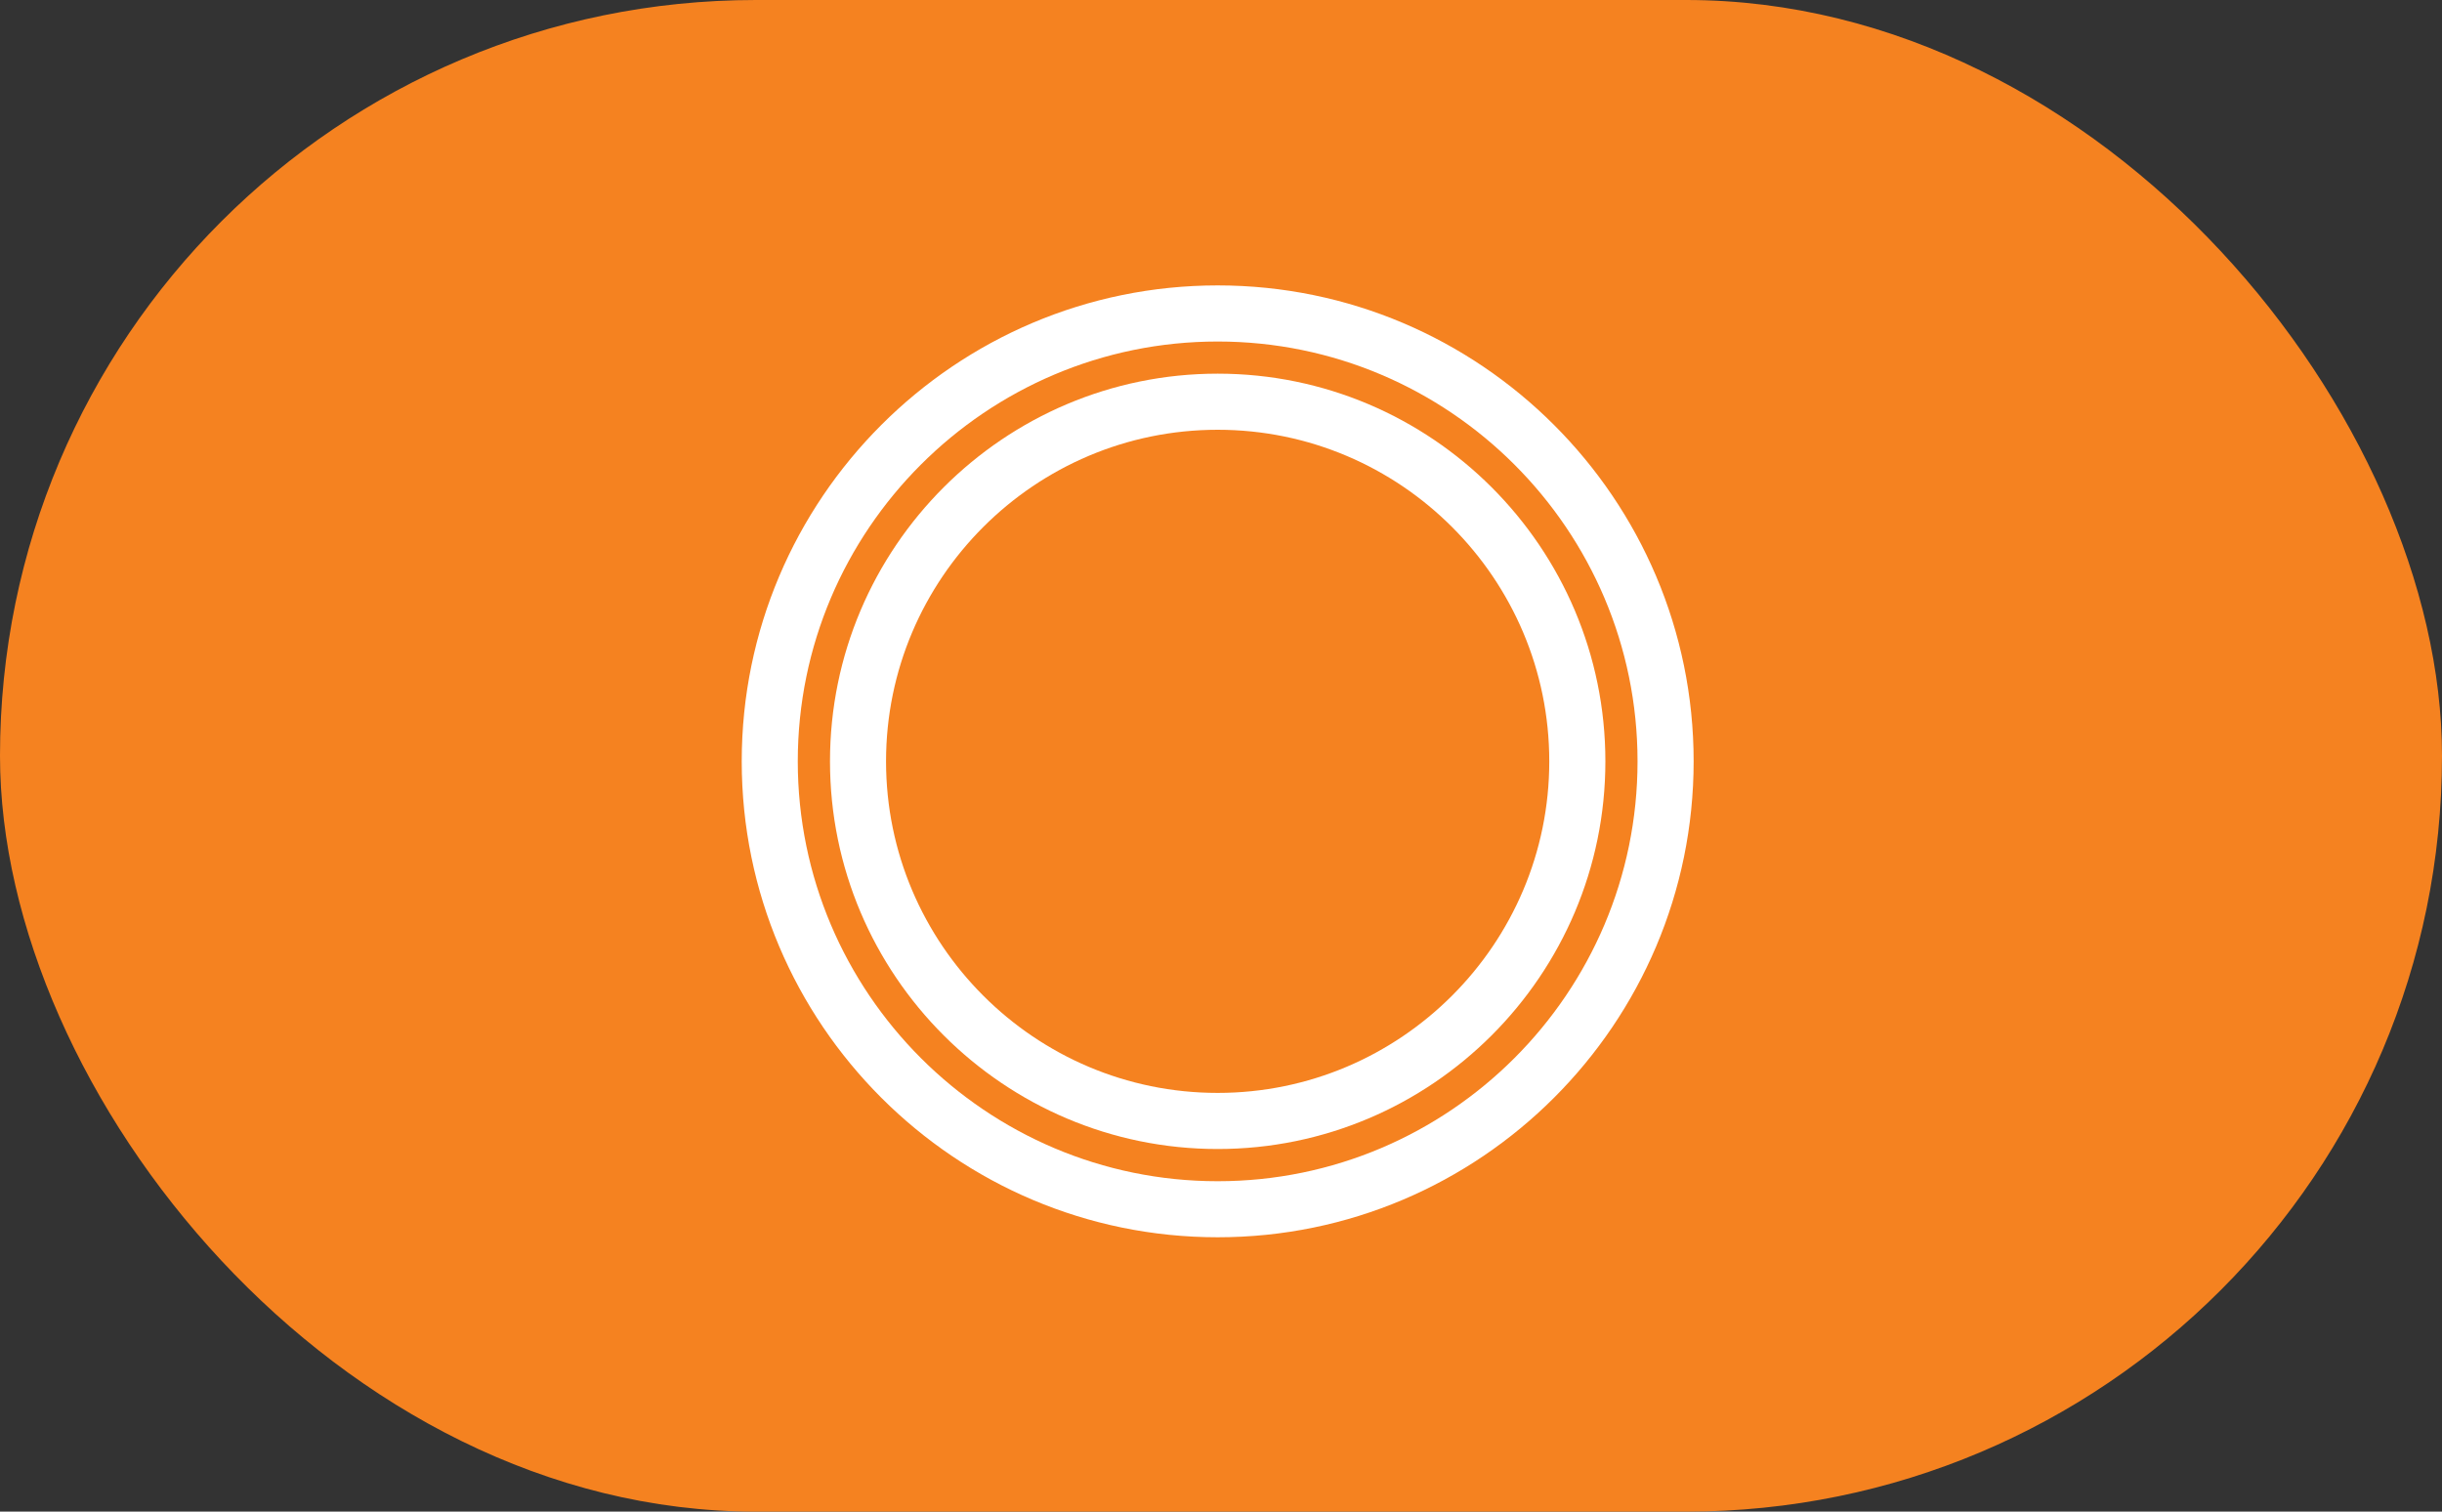 <svg width="42" height="26" viewBox="0 0 42 26" fill="none" xmlns="http://www.w3.org/2000/svg">
<rect x="0" y="0" width="42" height="26" fill="#333333" stroke="none"/>
<rect width="42" height="26" fill="black" fill-opacity="0"/>
<rect width="42" height="26" fill="black" fill-opacity="0"/>
<rect width="42" height="26" rx="13" fill="#F58220"/>
<rect width="16.372" height="16.372" fill="black" fill-opacity="0" transform="translate(12.757 4.909)"/>
<rect width="37.802" height="37.802" fill="black" fill-opacity="0" transform="translate(14.275 19.763) scale(0.353 -0.353)"/>
<path d="M20.943 6.427C17.266 6.427 14.275 9.418 14.275 13.095C14.275 16.772 17.266 19.763 20.943 19.763C24.619 19.763 27.611 16.772 27.611 13.095C27.611 9.418 24.619 6.427 20.943 6.427ZM20.943 18.798C17.798 18.798 15.239 16.24 15.239 13.095C15.239 9.95 17.798 7.392 20.943 7.392C24.087 7.392 26.646 9.95 26.646 13.095C26.646 16.24 24.087 18.798 20.943 18.798Z" fill="white"/>
<rect width="46.408" height="46.409" fill="black" fill-opacity="0" transform="translate(12.757 21.281) scale(0.353 -0.353)"/>
<path d="M20.943 4.909C16.429 4.909 12.757 8.582 12.757 13.095C12.757 17.609 16.429 21.281 20.943 21.281C25.456 21.281 29.129 17.609 29.129 13.095C29.129 8.582 25.456 4.909 20.943 4.909ZM20.943 20.317C16.961 20.317 13.721 17.077 13.721 13.095C13.721 9.113 16.961 5.874 20.943 5.874C24.925 5.874 28.164 9.113 28.164 13.095C28.164 17.077 24.925 20.317 20.943 20.317Z" fill="white"/>
</svg>
